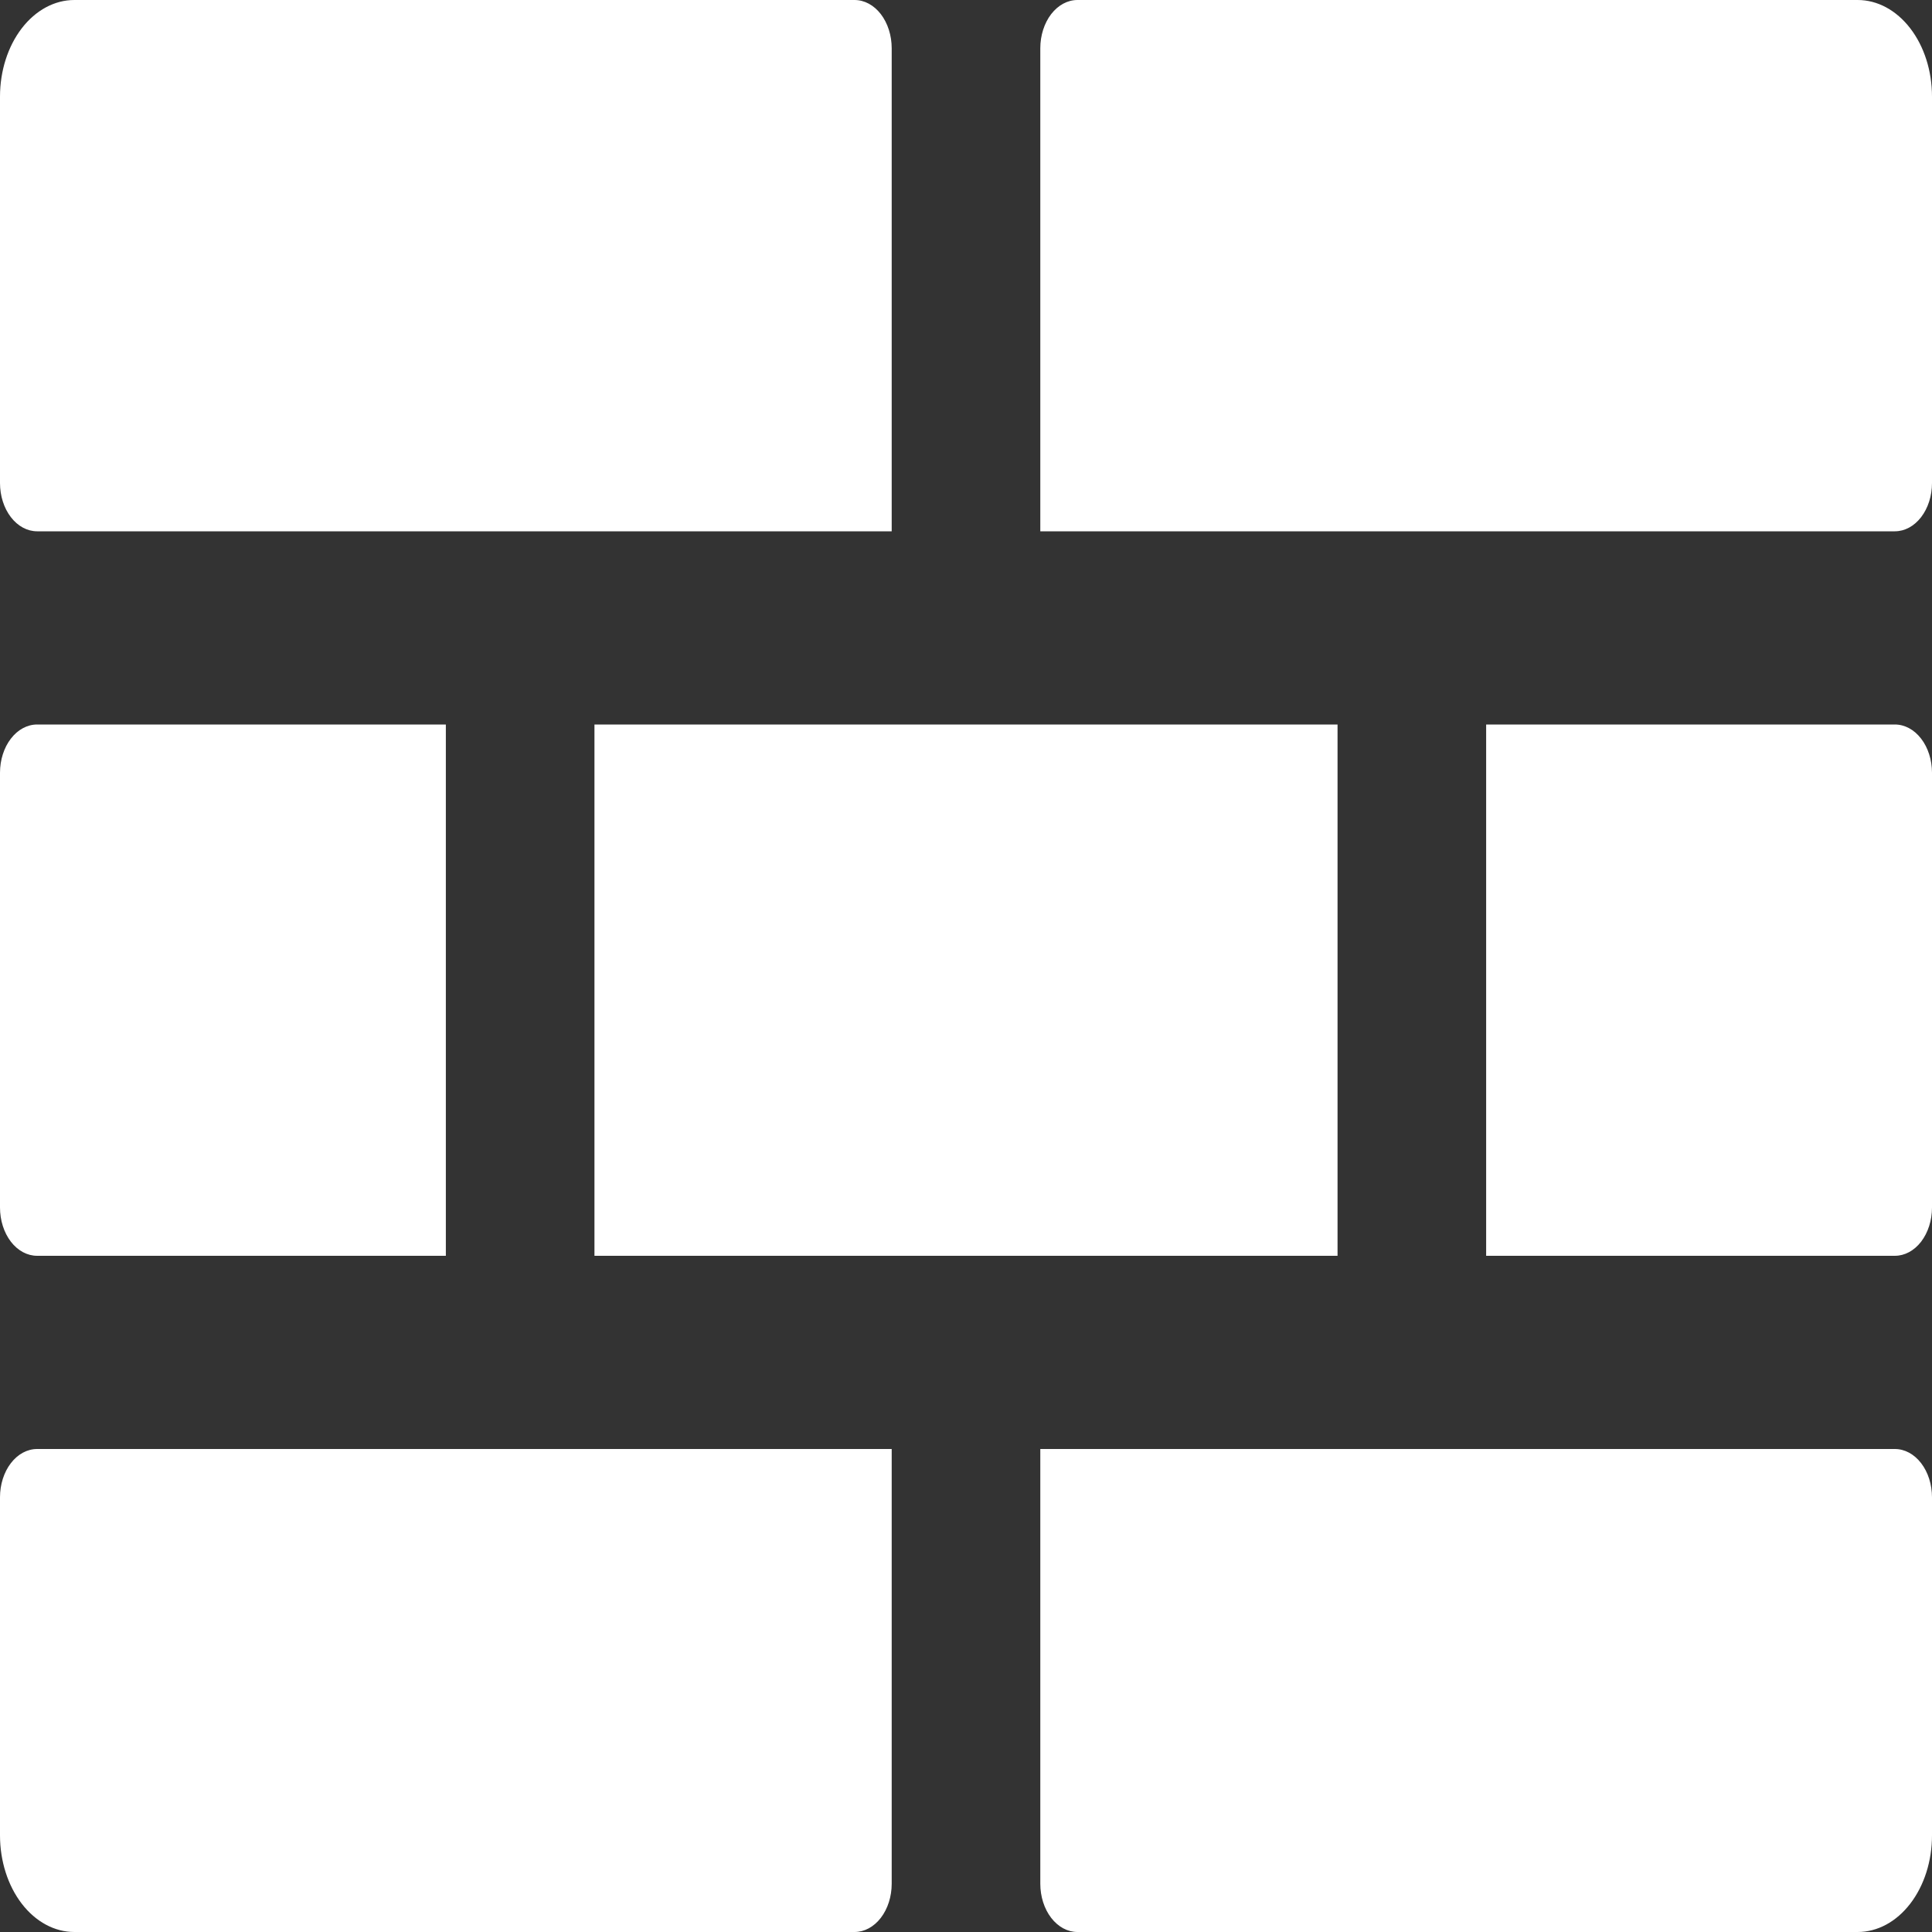 <svg width="48" height="48" viewBox="0 0 48 48" fill="none" xmlns="http://www.w3.org/2000/svg">
<rect x="0" y="0" width="48" height="48" fill="#333333" stroke="none"/>
<g id="white icons">
<path id="Vector" d="M25.846 13.2H47.077C47.322 13.2 47.556 13.074 47.73 12.848C47.903 12.623 48 12.318 48 12V2.4C48 1.763 47.806 1.153 47.459 0.703C47.113 0.253 46.644 0 46.154 0H26.769C26.524 0 26.29 0.126 26.116 0.351C25.943 0.577 25.846 0.882 25.846 1.2V13.2ZM36.923 31.2H47.077C47.322 31.2 47.556 31.074 47.73 30.849C47.903 30.623 48 30.318 48 30V19.2C48 18.882 47.903 18.576 47.73 18.352C47.556 18.126 47.322 18 47.077 18H36.923V31.2ZM14.769 18H33.231V31.2H14.769V18ZM11.077 18H0.923C0.678 18 0.443 18.126 0.27 18.352C0.097 18.576 0 18.882 0 19.2V30C0 30.318 0.097 30.623 0.27 30.849C0.443 31.074 0.678 31.2 0.923 31.2H11.077V18ZM25.846 36V46.8C25.846 47.118 25.943 47.423 26.116 47.648C26.29 47.874 26.524 48 26.769 48H46.154C46.644 48 47.113 47.747 47.459 47.297C47.806 46.847 48 46.236 48 45.6V37.2C48 36.882 47.903 36.577 47.73 36.352C47.556 36.126 47.322 36 47.077 36H25.846ZM22.154 13.2V1.2C22.154 0.882 22.057 0.577 21.884 0.351C21.71 0.126 21.476 0 21.231 0H1.846C1.357 0 0.887 0.253 0.541 0.703C0.195 1.153 0 1.763 0 2.4V12C0 12.318 0.097 12.623 0.27 12.848C0.443 13.074 0.678 13.2 0.923 13.2H22.154ZM22.154 36H0.923C0.678 36 0.443 36.126 0.27 36.352C0.097 36.577 0 36.882 0 37.2V45.6C0 46.236 0.195 46.847 0.541 47.297C0.887 47.747 1.357 48 1.846 48H21.231C21.476 48 21.71 47.874 21.884 47.648C22.057 47.423 22.154 47.118 22.154 46.8V36Z" fill="white"/>
</g>
</svg>
